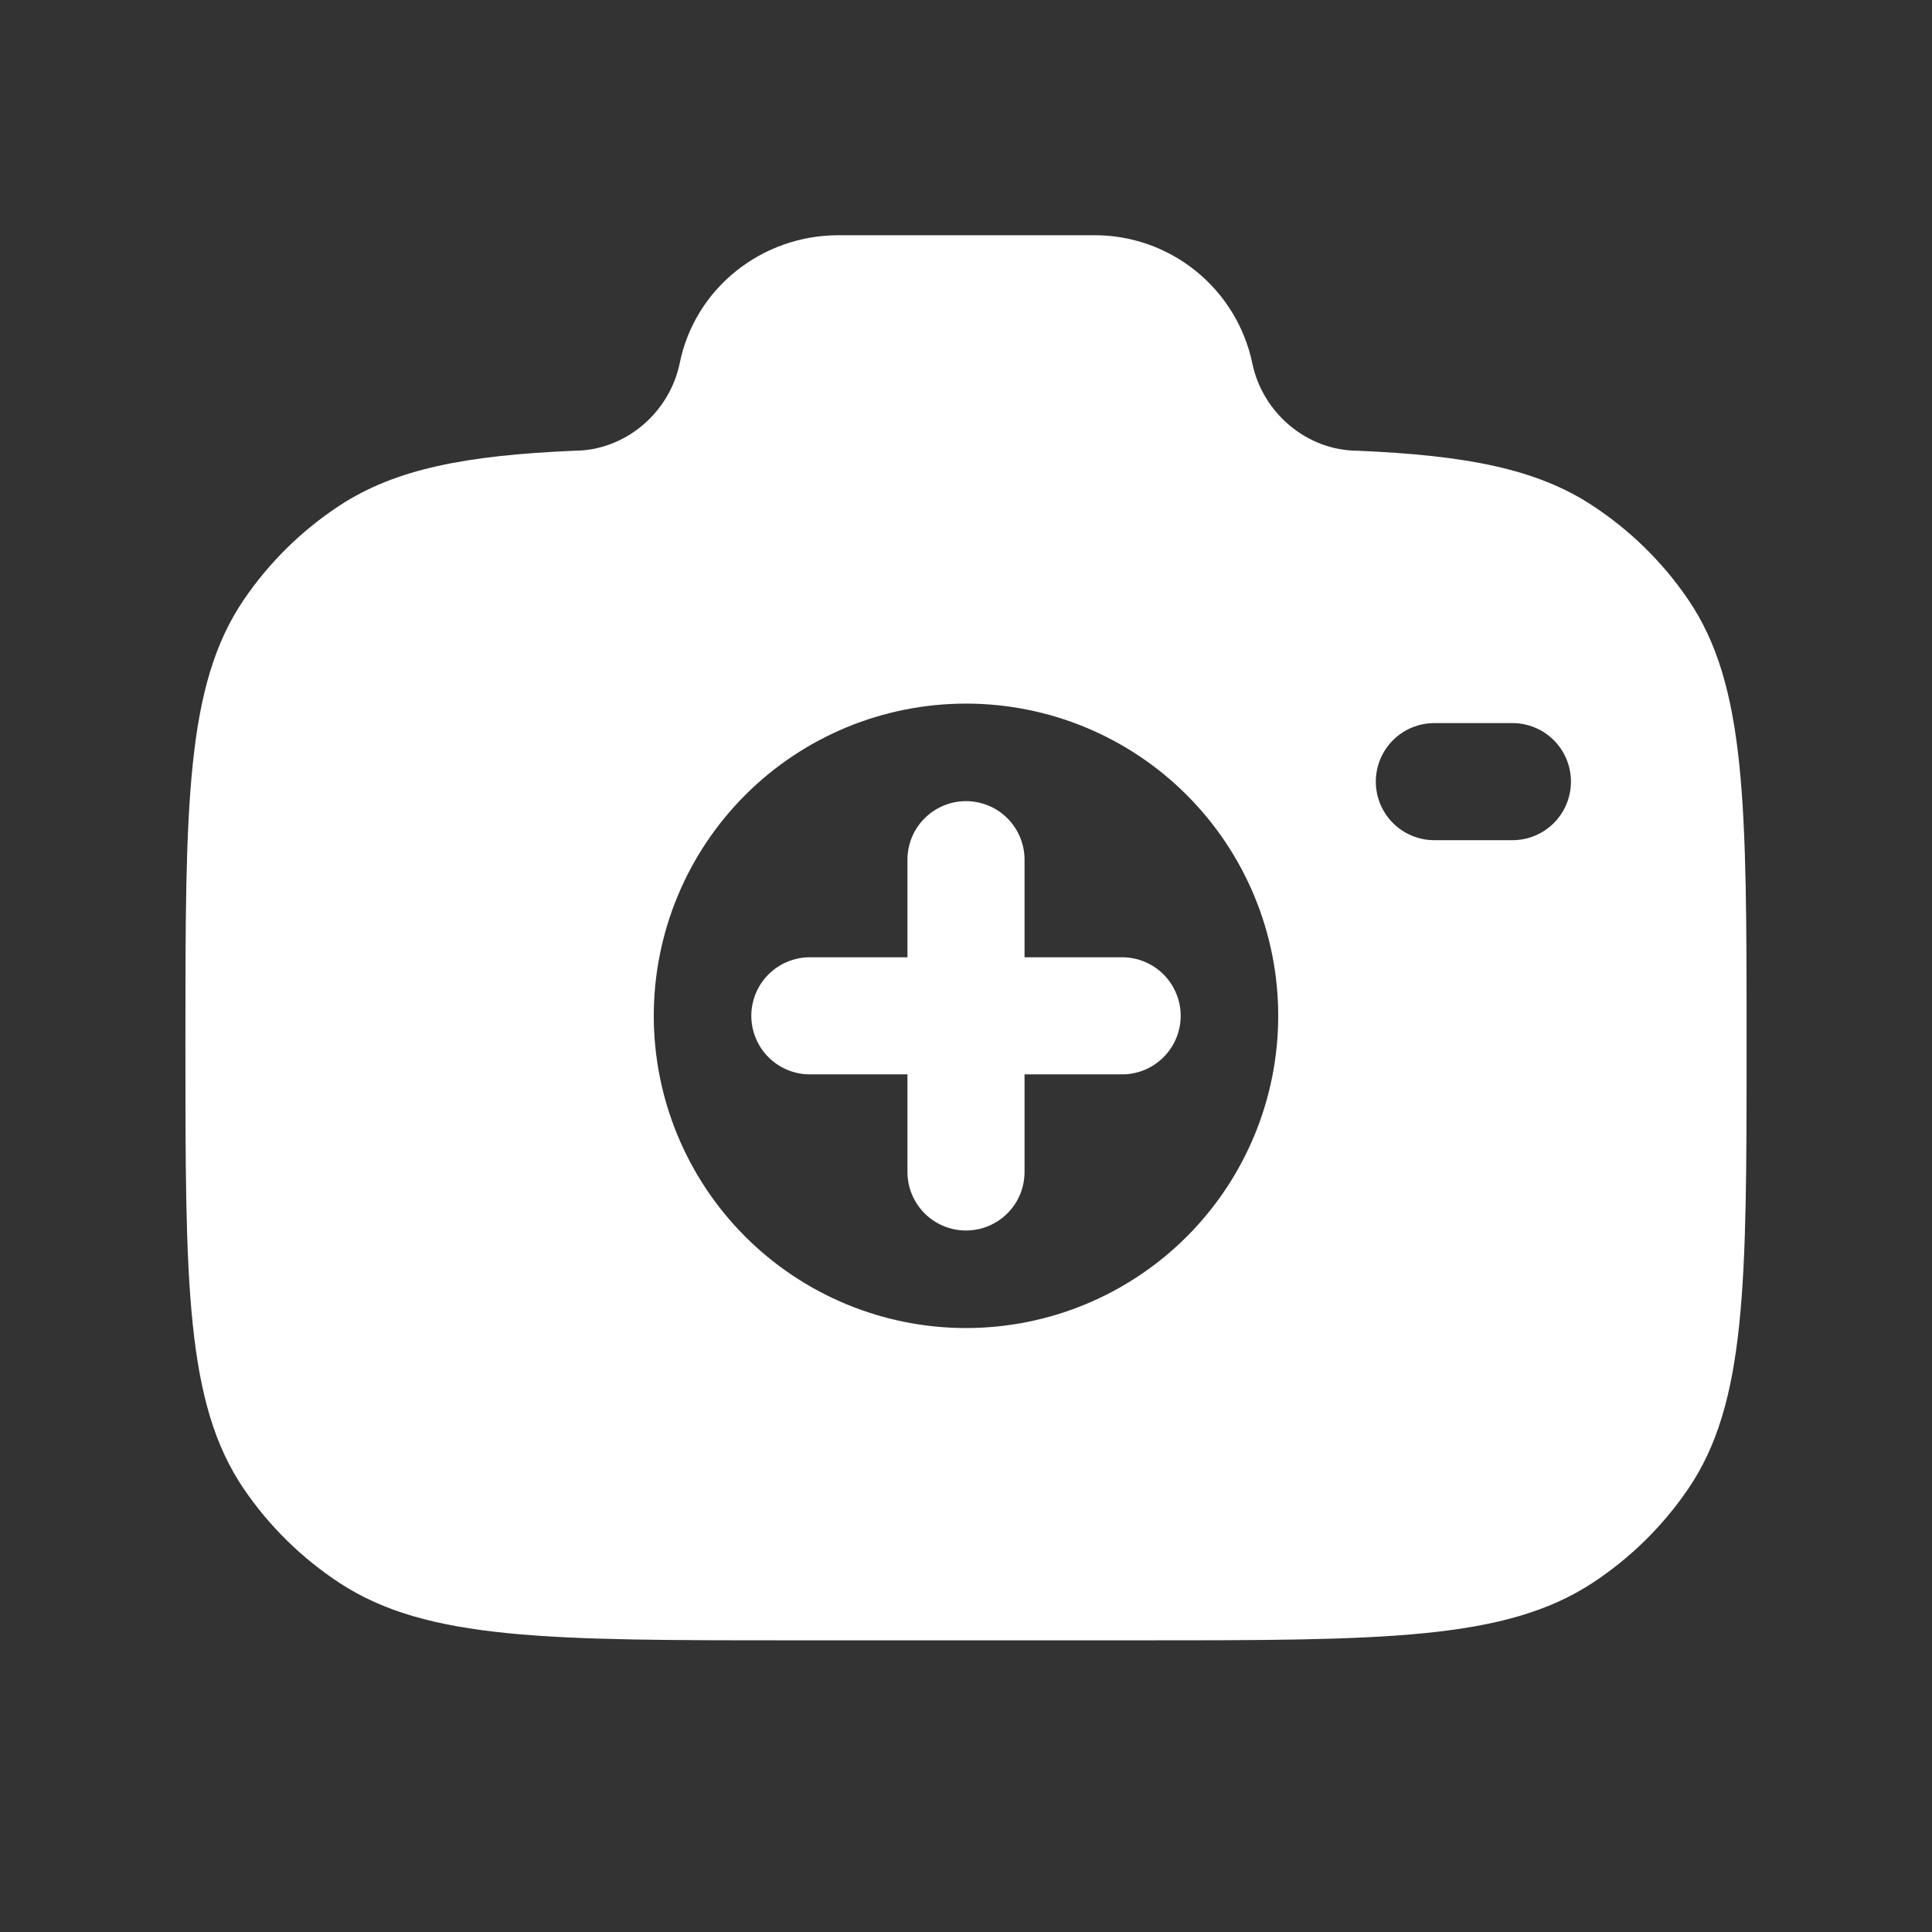 <svg width="33" height="33" viewBox="0 0 33 33" fill="none" xmlns="http://www.w3.org/2000/svg">
<rect x="0" y="0" width="33" height="33" fill="#333333" stroke="none"/>
<path fill-rule="evenodd" clip-rule="evenodd" d="M16.5 13.684C16.765 13.684 17.02 13.79 17.207 13.977C17.395 14.165 17.5 14.419 17.5 14.684V16.351H19.167C19.432 16.351 19.686 16.456 19.874 16.644C20.061 16.831 20.167 17.086 20.167 17.351C20.167 17.616 20.061 17.87 19.874 18.058C19.686 18.246 19.432 18.351 19.167 18.351H17.5V20.018C17.5 20.283 17.395 20.537 17.207 20.725C17.02 20.912 16.765 21.018 16.5 21.018C16.235 21.018 15.98 20.912 15.793 20.725C15.605 20.537 15.5 20.283 15.5 20.018V18.351H13.833C13.568 18.351 13.314 18.246 13.126 18.058C12.939 17.87 12.833 17.616 12.833 17.351C12.833 17.086 12.939 16.831 13.126 16.644C13.314 16.456 13.568 16.351 13.833 16.351H15.5V14.684C15.5 14.419 15.605 14.165 15.793 13.977C15.98 13.79 16.235 13.684 16.5 13.684Z" fill="white"/>
<path fill-rule="evenodd" clip-rule="evenodd" d="M13.537 28.018H19.463C23.624 28.018 25.705 28.018 27.2 27.038C27.845 26.615 28.4 26.07 28.835 25.432C29.833 23.966 29.833 21.922 29.833 17.836C29.833 13.75 29.833 11.707 28.835 10.24C28.401 9.603 27.845 9.058 27.2 8.635C26.24 8.004 25.037 7.779 23.196 7.699C22.317 7.699 21.561 7.046 21.389 6.199C21.258 5.579 20.916 5.023 20.422 4.626C19.929 4.228 19.313 4.013 18.679 4.018H14.321C13.004 4.018 11.869 4.931 11.611 6.199C11.439 7.046 10.683 7.699 9.804 7.699C7.964 7.779 6.761 8.006 5.8 8.635C5.156 9.058 4.601 9.603 4.167 10.24C3.167 11.707 3.167 13.75 3.167 17.836C3.167 21.922 3.167 23.964 4.165 25.432C4.597 26.067 5.152 26.612 5.8 27.038C7.295 28.018 9.376 28.018 13.537 28.018ZM21.833 17.351C21.833 18.765 21.271 20.122 20.271 21.122C19.271 22.122 17.915 22.684 16.5 22.684C15.086 22.684 13.729 22.122 12.729 21.122C11.729 20.122 11.167 18.765 11.167 17.351C11.167 15.937 11.729 14.58 12.729 13.58C13.729 12.579 15.086 12.018 16.5 12.018C17.915 12.018 19.271 12.579 20.271 13.58C21.271 14.58 21.833 15.937 21.833 17.351ZM24.5 12.351C24.235 12.351 23.98 12.456 23.793 12.644C23.605 12.831 23.5 13.086 23.5 13.351C23.5 13.616 23.605 13.87 23.793 14.058C23.98 14.246 24.235 14.351 24.5 14.351H25.833C26.099 14.351 26.353 14.246 26.541 14.058C26.728 13.87 26.833 13.616 26.833 13.351C26.833 13.086 26.728 12.831 26.541 12.644C26.353 12.456 26.099 12.351 25.833 12.351H24.5Z" fill="white"/>
</svg>
